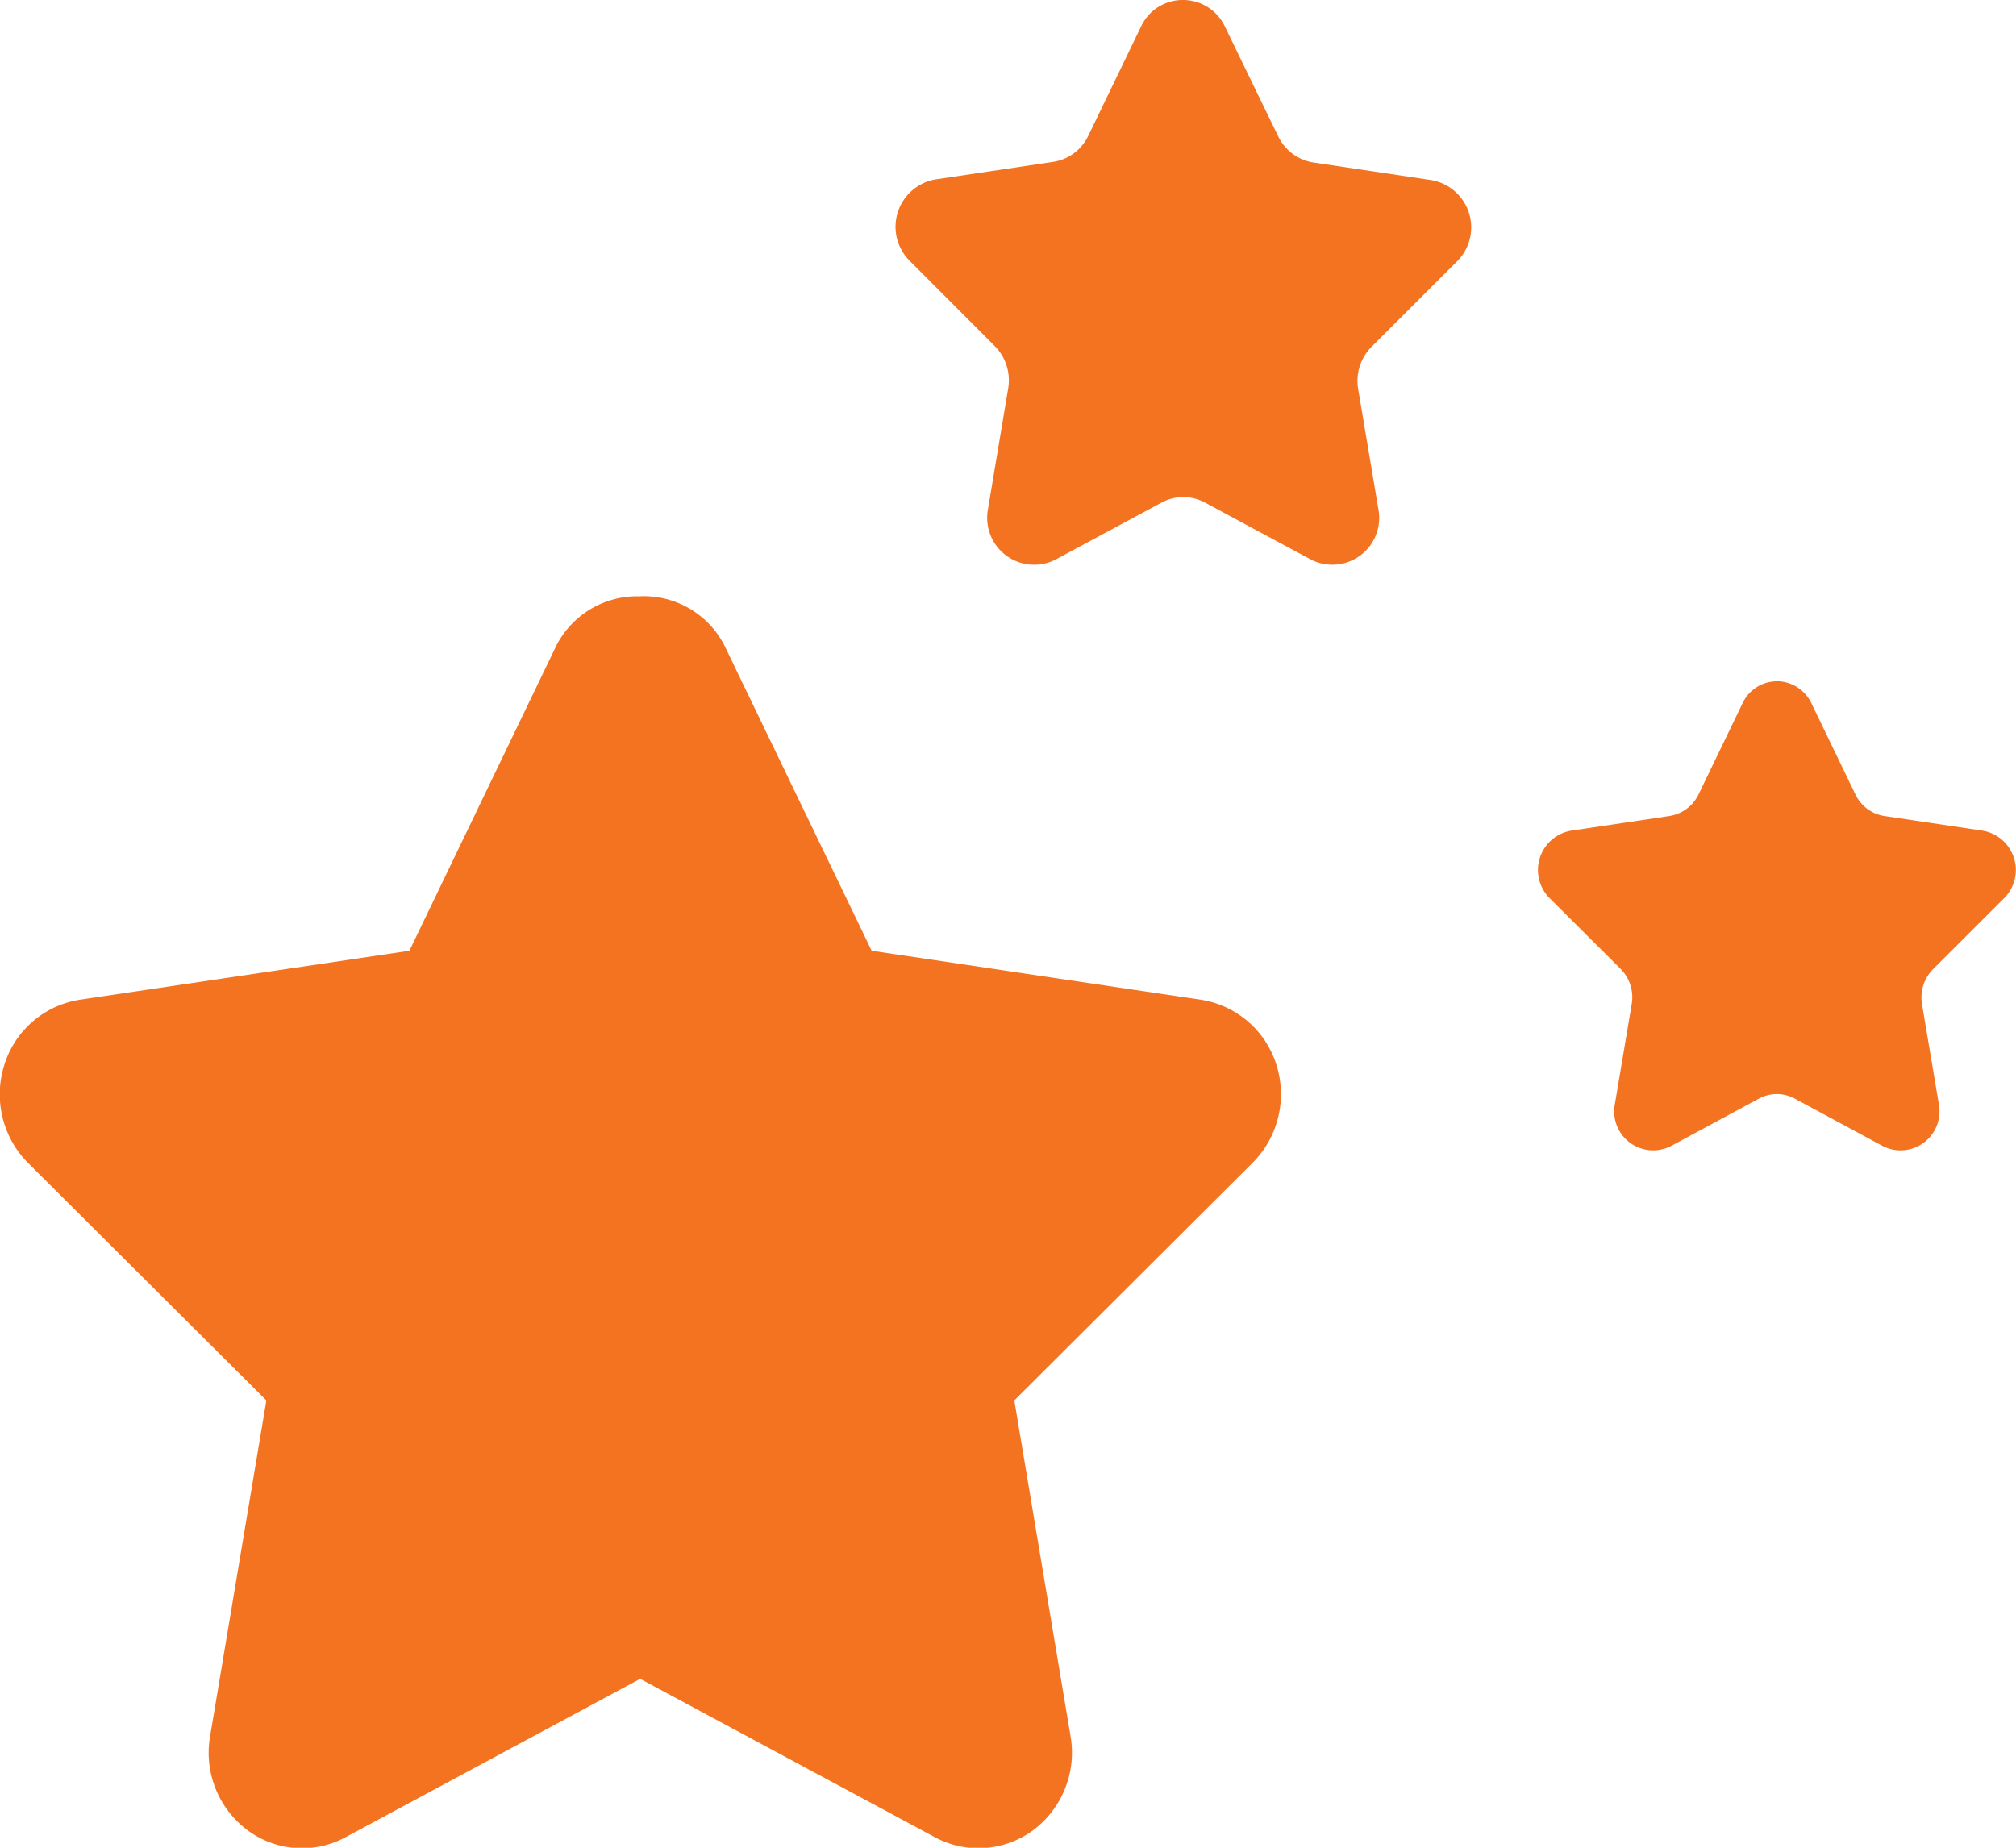 <svg xmlns="http://www.w3.org/2000/svg" width="24" height="22" viewBox="0 0 24 22">
  <g id="points" transform="translate(-296 -388)">
    <path id="icons8_multiple_stars_1" d="M15.086,2.68a.545.545,0,0,0-.5.316l-.628,1.3a.553.553,0,0,1-.417.311l-1.4.209a.572.572,0,0,0-.309.97L12.844,6.8a.579.579,0,0,1,.161.5L12.764,8.74a.559.559,0,0,0,.809.6l1.257-.676a.542.542,0,0,1,.517,0l1.257.676a.558.558,0,0,0,.807-.6l-.241-1.432a.578.578,0,0,1,.161-.5l1.015-1.014a.571.571,0,0,0-.307-.97l-1.4-.209a.56.56,0,0,1-.42-.311L15.586,3A.55.55,0,0,0,15.086,2.68Zm-6.459,7.1a1.082,1.082,0,0,0-1,.583L5.876,14l-3.922.583a1.121,1.121,0,0,0-.9.774,1.16,1.16,0,0,0,.28,1.168l2.839,2.829-.67,4a1.15,1.15,0,0,0,.441,1.114,1.089,1.089,0,0,0,1.172.087l3.507-1.886,3.509,1.886a1.089,1.089,0,0,0,.517.131,1.1,1.1,0,0,0,.657-.218,1.154,1.154,0,0,0,.441-1.114l-.67-4,2.837-2.829a1.158,1.158,0,0,0,.283-1.168,1.123,1.123,0,0,0-.9-.774L11.379,14,9.624,10.361A1.08,1.08,0,0,0,8.626,9.779Zm13.529,1.012a.451.451,0,0,0-.411.265l-.522,1.081a.464.464,0,0,1-.348.258l-1.168.174a.475.475,0,0,0-.256.805l.846.843a.48.48,0,0,1,.13.418l-.2,1.188a.464.464,0,0,0,.67.5l1.044-.563a.447.447,0,0,1,.428,0l1.044.563a.464.464,0,0,0,.67-.5l-.2-1.188a.479.479,0,0,1,.133-.418l.844-.843a.475.475,0,0,0-.257-.805l-1.167-.174a.46.46,0,0,1-.346-.258l-.522-1.081A.458.458,0,0,0,22.156,10.791Z" transform="translate(294.998 385.32)" fill="#f47321"/>
  </g>
</svg>
